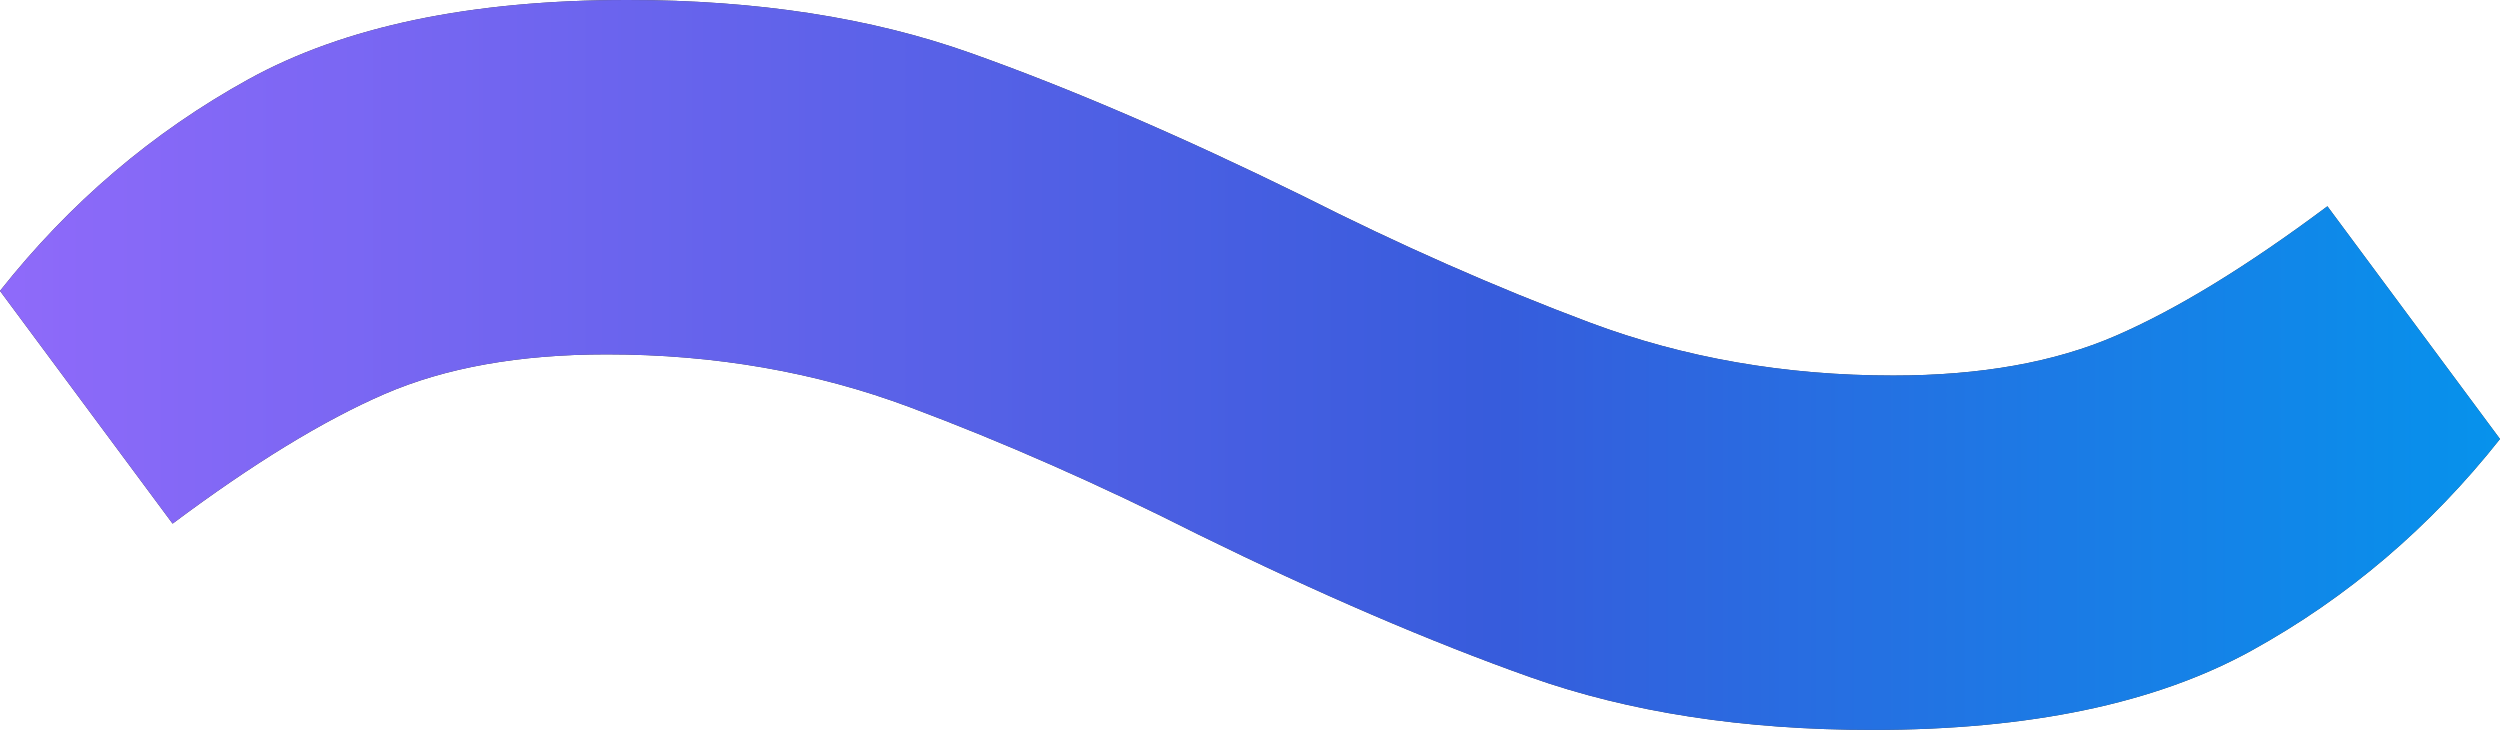 <svg width="3367" height="984" viewBox="0 0 3367 984" fill="none" xmlns="http://www.w3.org/2000/svg">
<path d="M2521.73 983.033C2733.05 983.033 2903.27 947.416 3032.41 876.182C3161.55 804.948 3273.08 709.969 3367 591.245L3134.55 277.814C3026.54 358.546 2931.45 416.721 2849.27 452.338C2767.09 487.955 2667.3 505.764 2549.9 505.764C2404.33 505.764 2268.15 482.019 2141.36 434.529C2014.56 387.04 1885.43 330.052 1753.94 263.567C1589.58 182.835 1440.48 118.724 1306.65 71.234C1172.81 23.745 1019.02 0 845.272 0C633.954 0 463.726 35.617 334.587 106.851C205.448 178.086 93.919 273.065 0 391.789L232.45 705.22C340.457 624.487 435.55 566.313 517.729 530.696C599.908 495.078 699.697 477.27 817.096 477.27C962.671 477.27 1098.85 501.015 1225.64 548.504C1352.44 595.994 1481.57 652.981 1613.06 719.466C1777.42 800.199 1926.52 864.31 2060.35 911.799C2194.19 959.289 2347.98 983.033 2521.73 983.033Z" fill="#3E3E3E"/>
<path d="M2521.73 983.033C2733.05 983.033 2903.27 947.416 3032.41 876.182C3161.55 804.948 3273.08 709.969 3367 591.245L3134.55 277.814C3026.54 358.546 2931.45 416.721 2849.27 452.338C2767.09 487.955 2667.3 505.764 2549.9 505.764C2404.33 505.764 2268.15 482.019 2141.36 434.529C2014.56 387.04 1885.43 330.052 1753.94 263.567C1589.58 182.835 1440.48 118.724 1306.65 71.234C1172.81 23.745 1019.02 0 845.272 0C633.954 0 463.726 35.617 334.587 106.851C205.448 178.086 93.919 273.065 0 391.789L232.45 705.22C340.457 624.487 435.55 566.313 517.729 530.696C599.908 495.078 699.697 477.27 817.096 477.27C962.671 477.27 1098.85 501.015 1225.64 548.504C1352.44 595.994 1481.57 652.981 1613.06 719.467C1777.42 800.199 1926.52 864.31 2060.35 911.799C2194.18 959.289 2347.98 983.033 2521.73 983.033Z" fill="url(#paint0_linear)"/>
<defs>
<linearGradient id="paint0_linear" x1="0" y1="0" x2="3535.35" y2="0" gradientUnits="userSpaceOnUse">
<stop stop-color="#8F6AFA"/>
<stop offset="0.568" stop-color="#375CDC"/>
<stop offset="1" stop-color="#0099EE"/>
</linearGradient>
</defs>
</svg>

